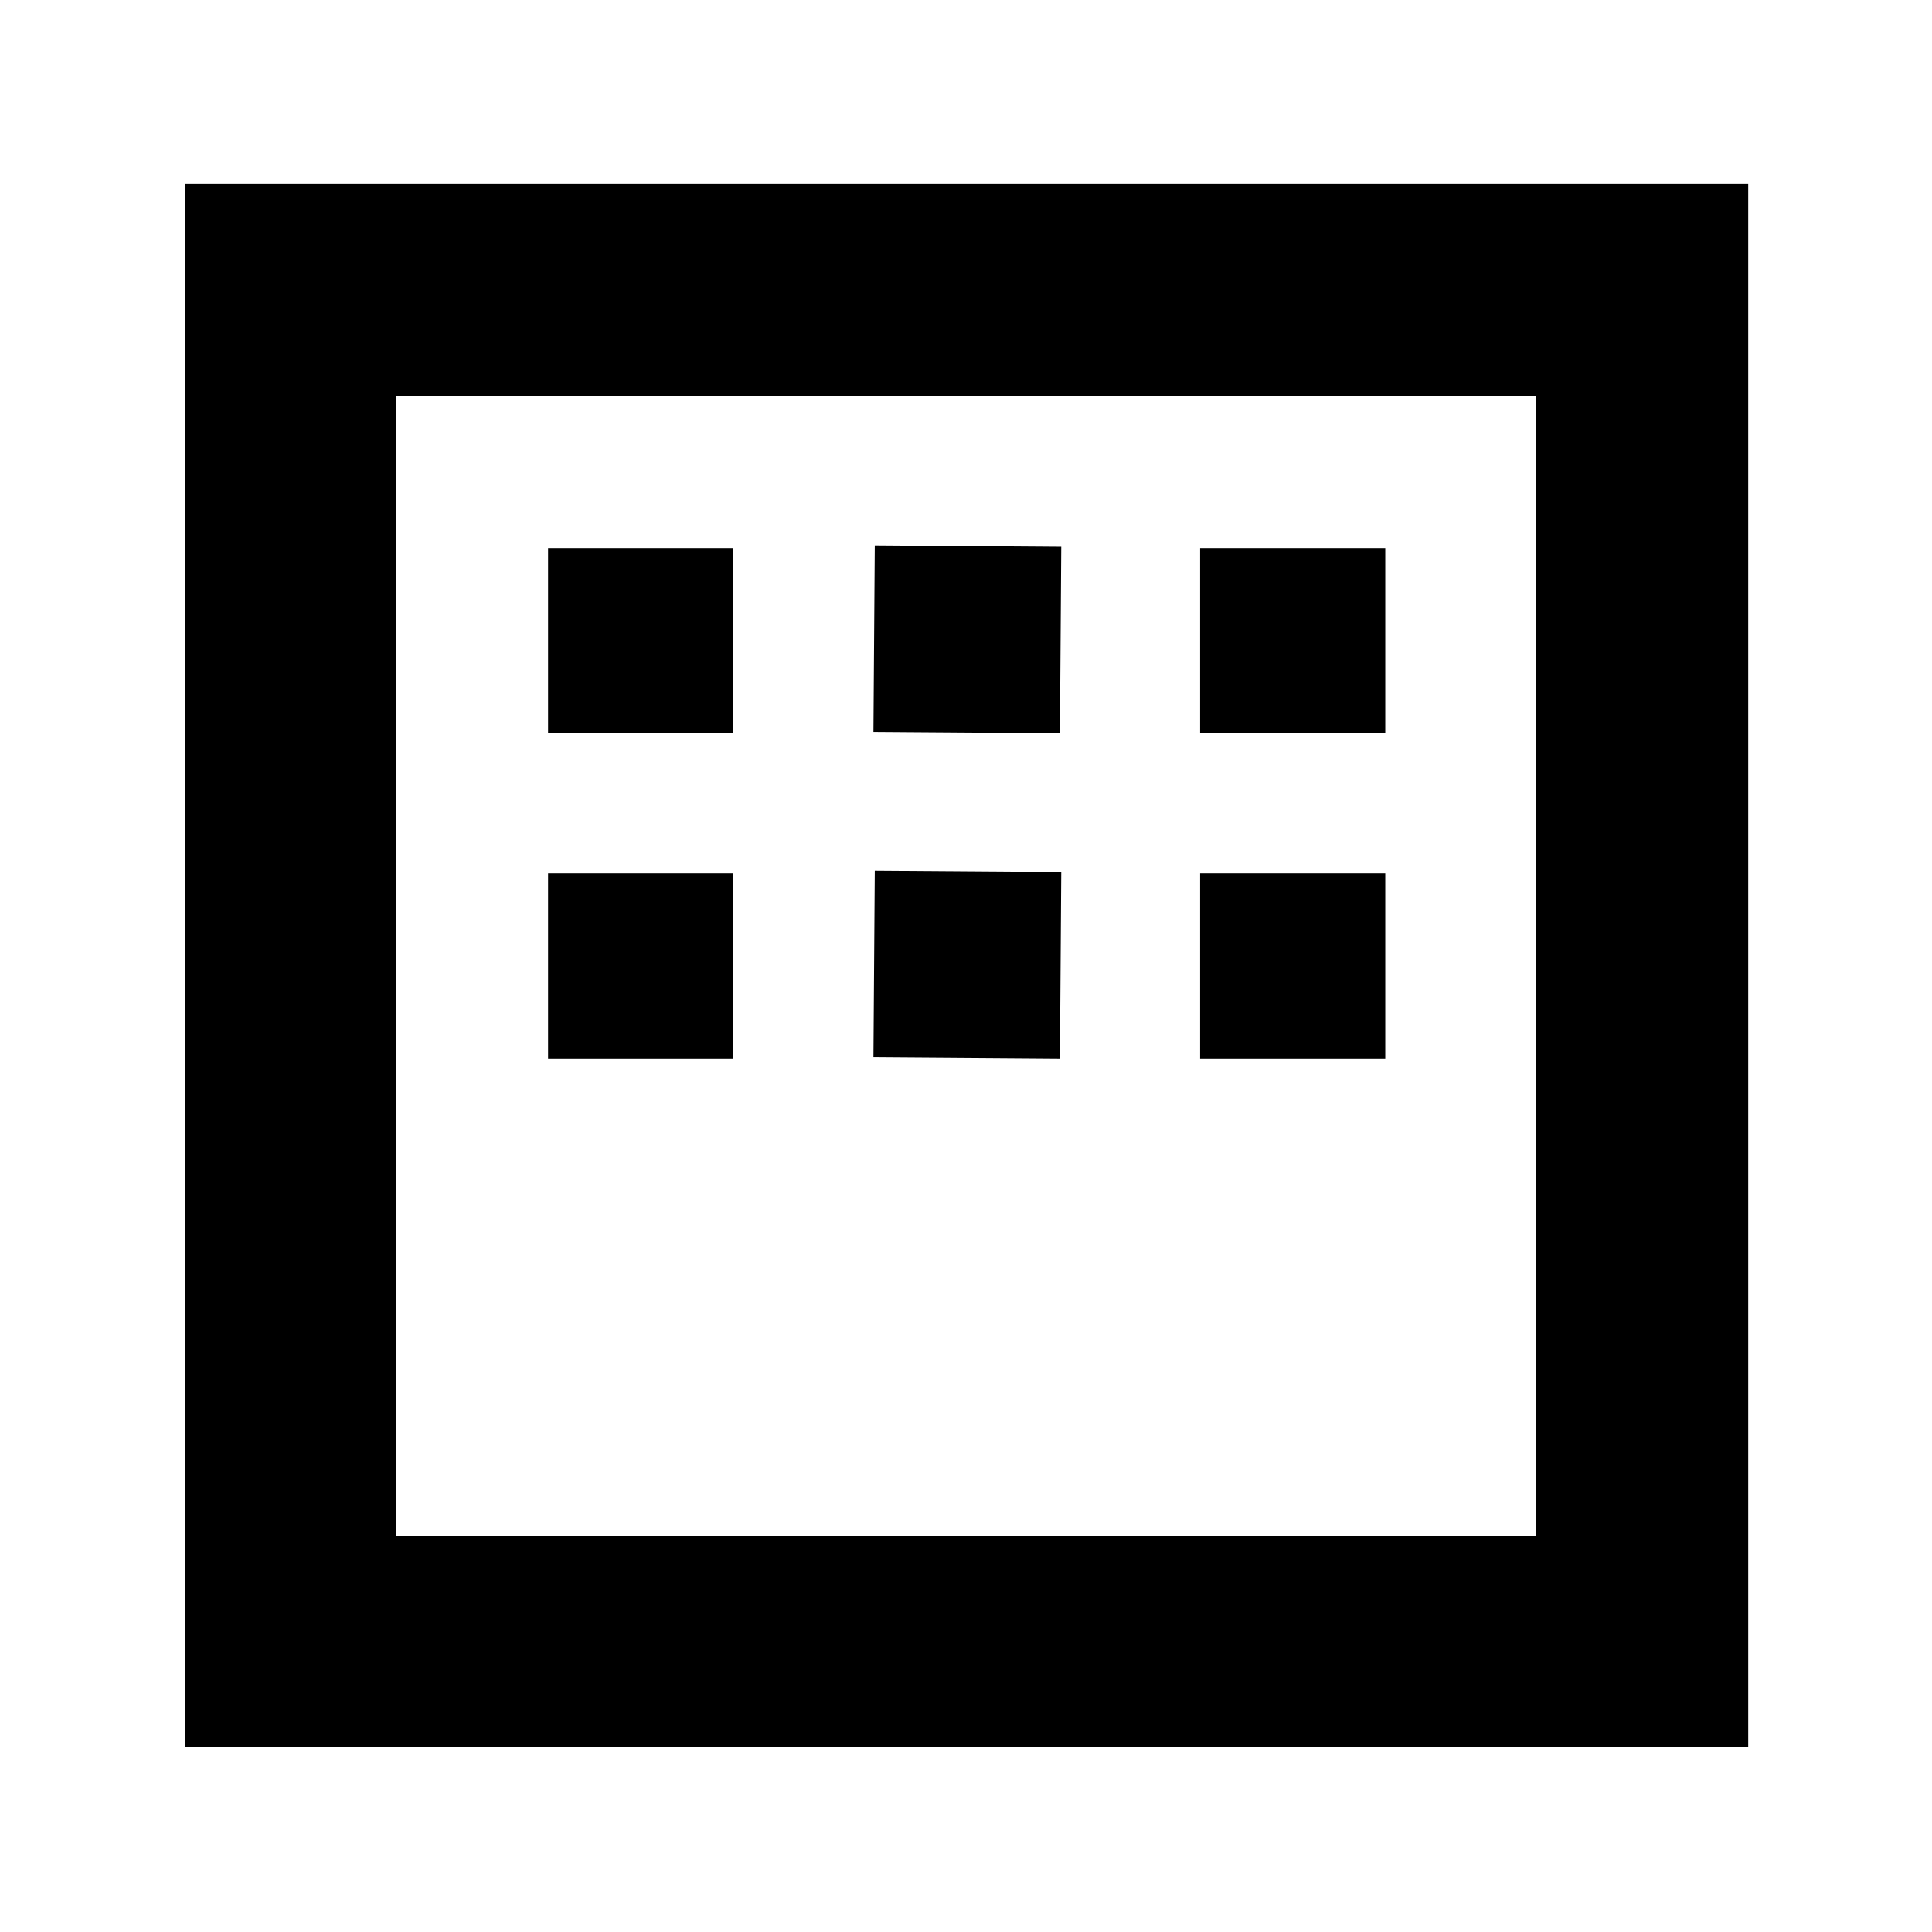<svg xmlns="http://www.w3.org/2000/svg" height="40" viewBox="0 -960 960 960" width="40"><path d="M92-92v-776.67h776.67V-92H92Zm104.67-104.67h566.66v-566.66H196.67v566.66Zm0 0v-566.66 566.66Zm75.66-399v-92h92v92h-92Zm161.67-.66.67-92.67 92.66.67-.66 92.66-92.67-.66Zm162.33.66v-92h92v92h-92ZM272.33-434v-92h92v92h-92Zm161.67-.67.67-92.66 92.66.66-.66 92.67-92.67-.67Zm162.33.67v-92h92v92h-92Z"/></svg>